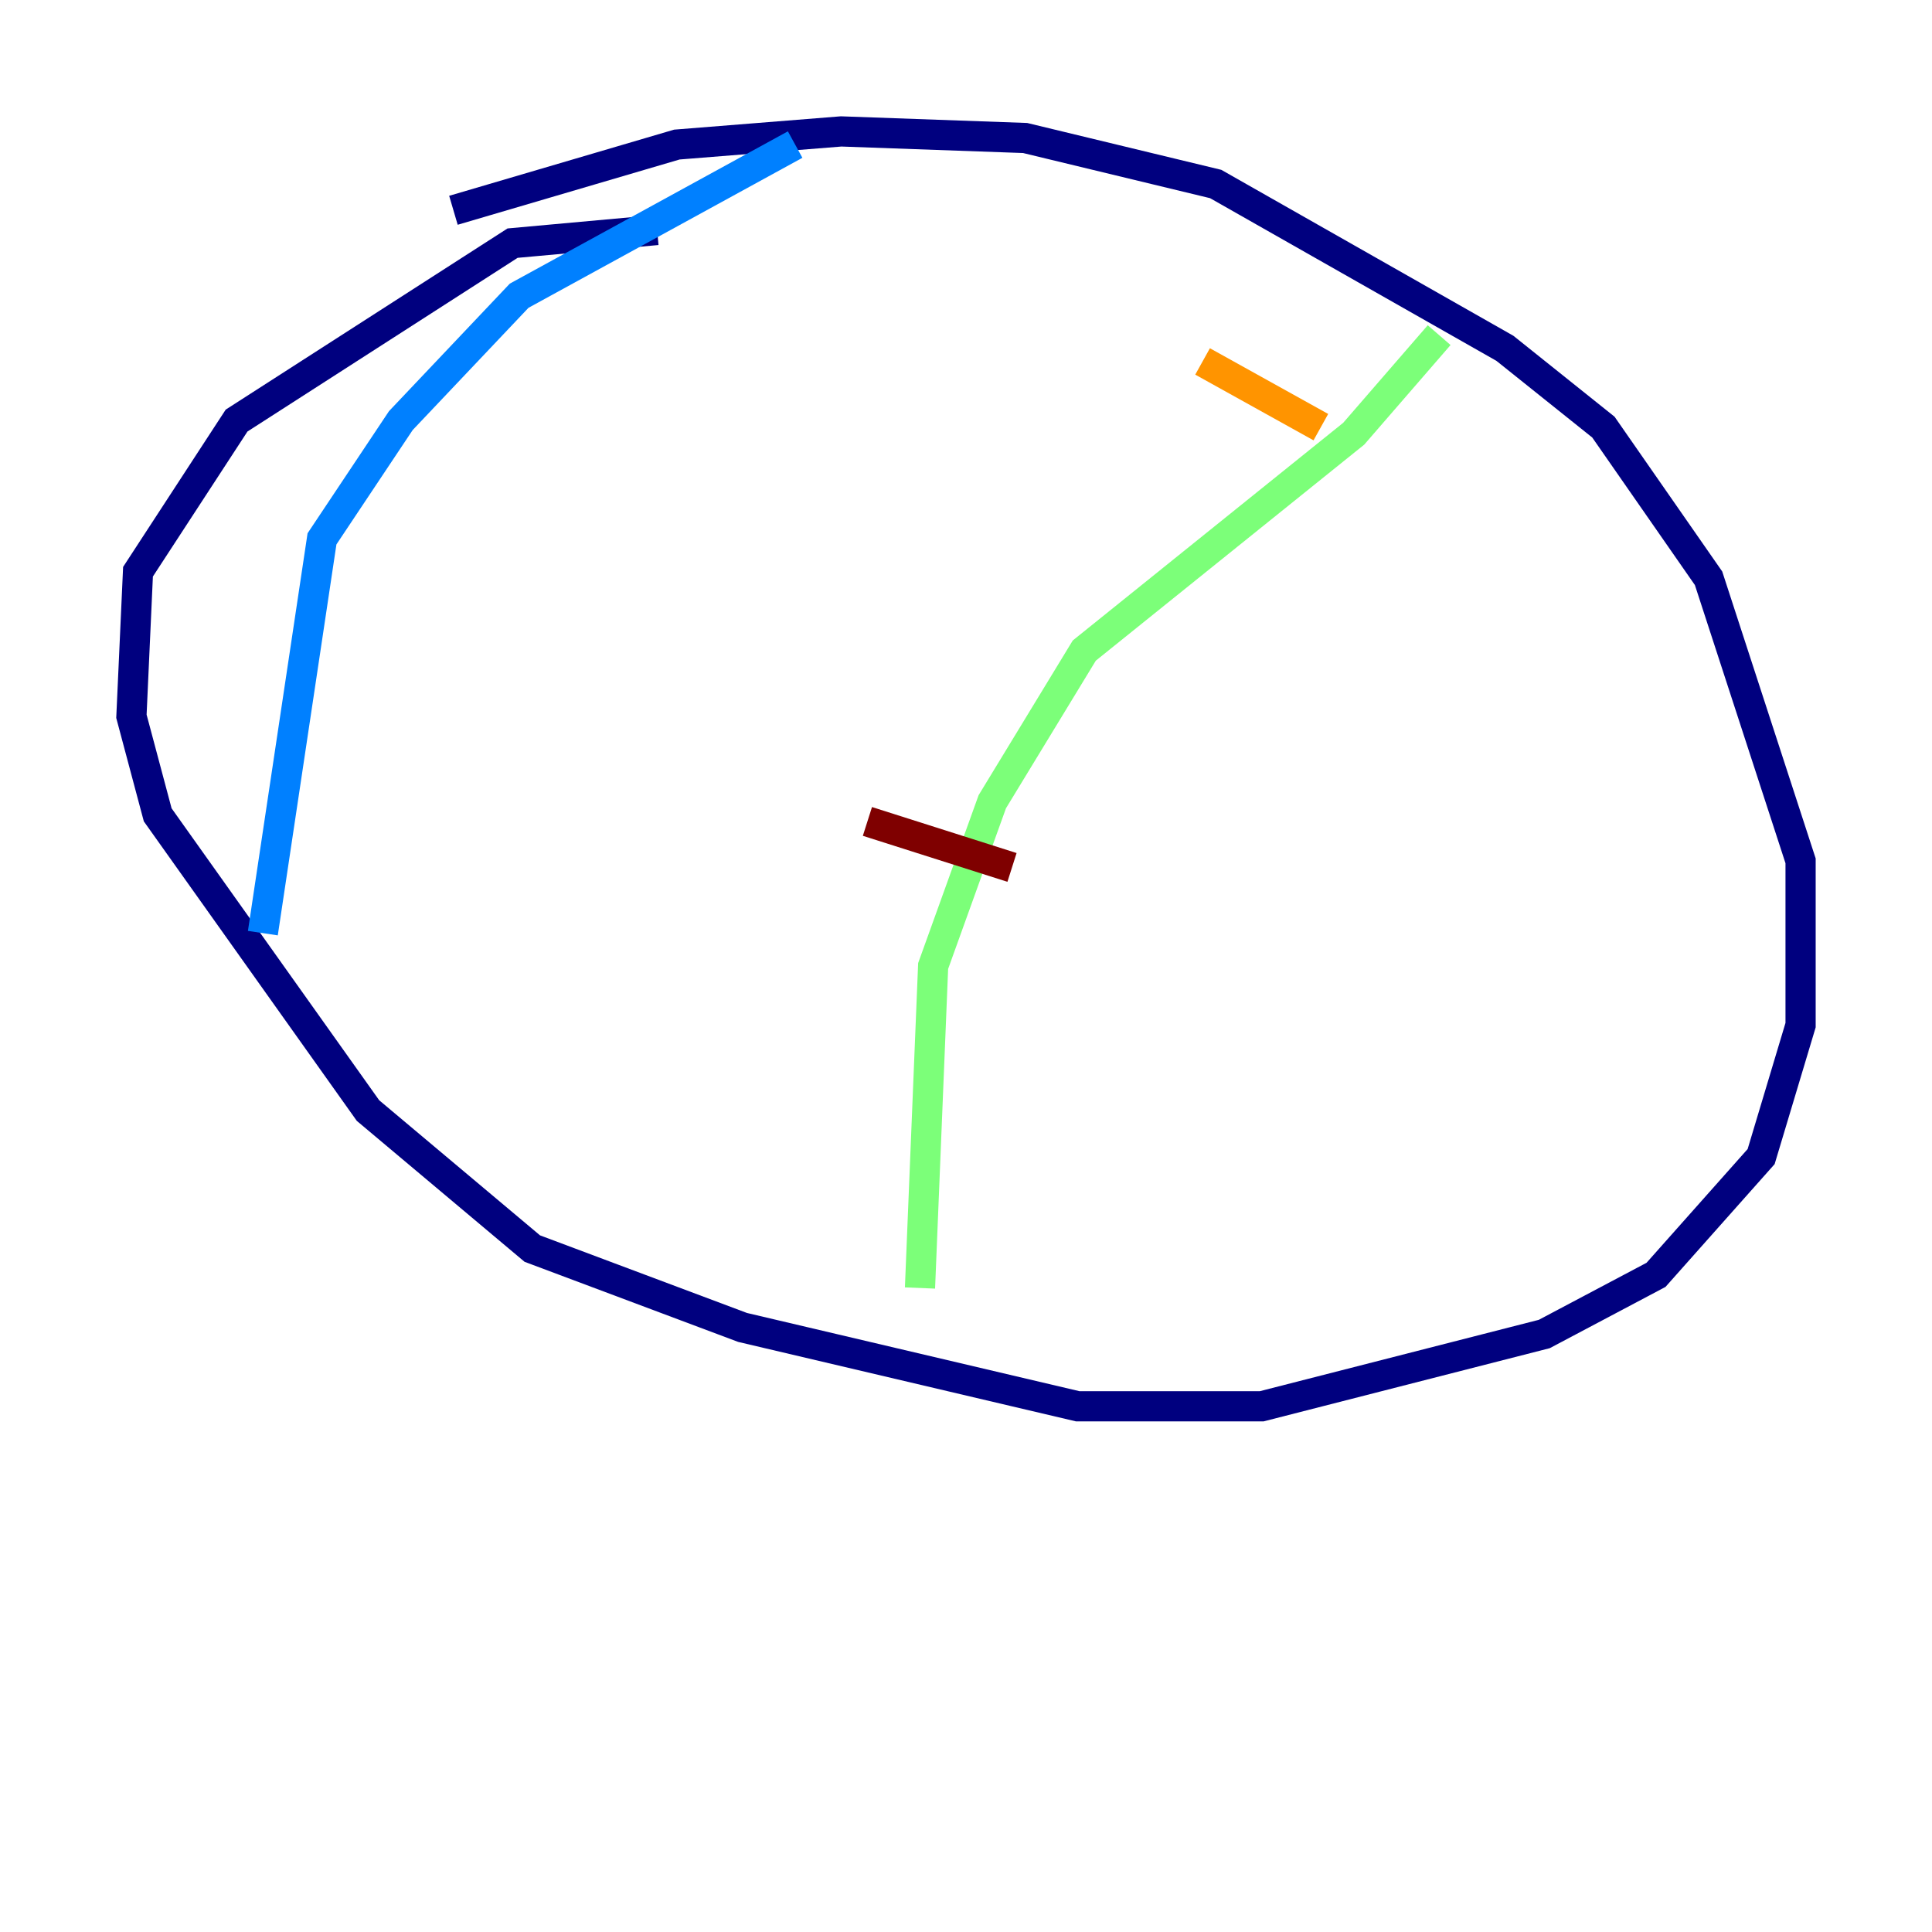 <?xml version="1.0" encoding="utf-8" ?>
<svg baseProfile="tiny" height="128" version="1.2" viewBox="0,0,128,128" width="128" xmlns="http://www.w3.org/2000/svg" xmlns:ev="http://www.w3.org/2001/xml-events" xmlns:xlink="http://www.w3.org/1999/xlink"><defs /><polyline fill="none" points="43.537,15.238 33.959,16.109 15.674,27.864 9.143,37.878 8.707,47.456 10.449,53.986 24.381,73.578 35.265,82.721 49.197,87.946 71.401,93.17 83.592,93.17 102.313,88.381 109.714,84.463 116.68,76.626 119.293,67.918 119.293,57.034 113.197,38.313 106.231,28.299 99.701,23.075 80.544,12.191 67.918,9.143 55.728,8.707 44.843,9.578 30.041,13.932" stroke="#00007f" stroke-width="2" /><polyline fill="none" points="52.68,9.578 34.395,19.592 26.558,27.864 21.333,35.701 17.415,61.823" stroke="#0080ff" stroke-width="2" /><polyline fill="none" points="95.347,22.204 89.687,28.735 71.837,43.102 65.742,53.116 61.823,64.0 60.952,85.333" stroke="#7cff79" stroke-width="2" /><polyline fill="none" points="79.674,23.946 87.51,28.299" stroke="#ff9400" stroke-width="2" /><polyline fill="none" points="57.469,54.422 67.048,57.469" stroke="#7f0000" stroke-width="2" /></svg>